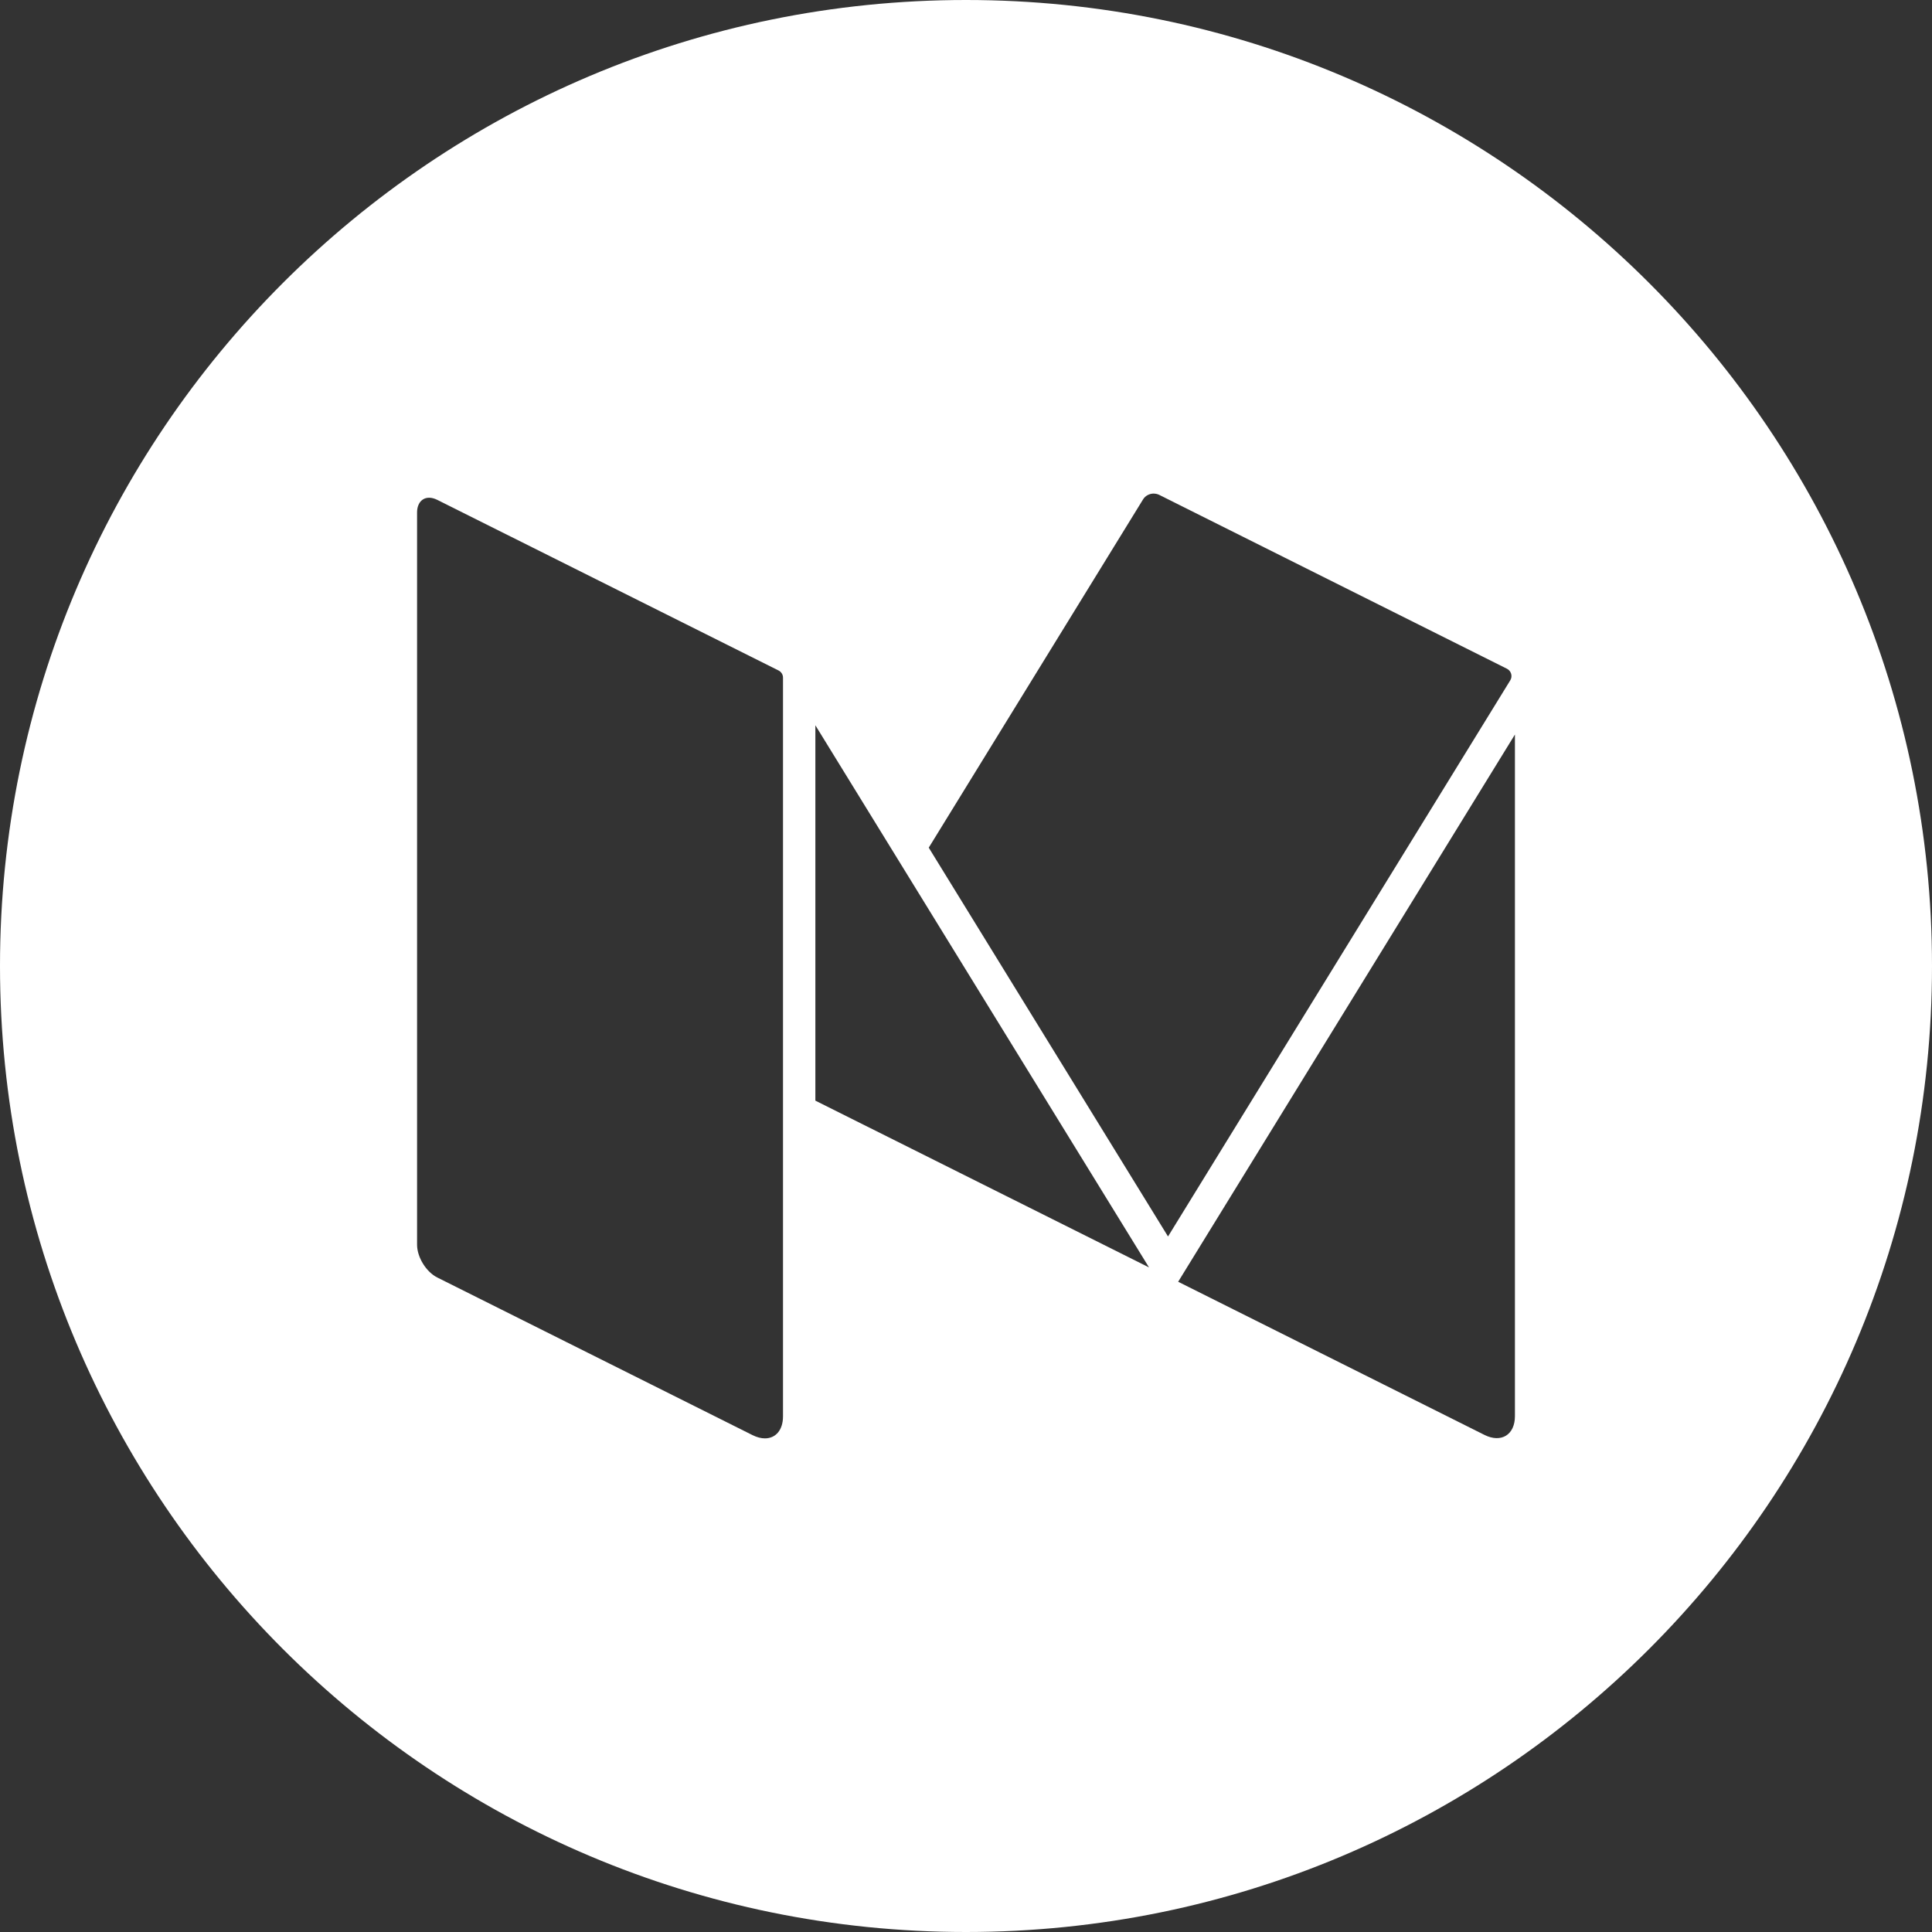 <?xml version="1.0" encoding="UTF-8"?>
<svg width="32px" height="32px" viewBox="0 0 32 32" version="1.1" xmlns="http://www.w3.org/2000/svg" xmlns:xlink="http://www.w3.org/1999/xlink">
    <rect x="0" y="0" width="32" height="32" fill="#333333" stroke="none"/>
    <!-- Generator: Sketch 45.2 (43514) - http://www.bohemiancoding.com/sketch -->
    <title>Artboard</title>
    <desc>Created with Sketch.</desc>
    <defs></defs>
    <g id="Page-1" stroke="none" stroke-width="1" fill="none" fill-rule="evenodd">
        <g id="Artboard" fill-rule="nonzero" fill="#FFFFFF">
            <g id="medium-w">
                <path d="M16,0 C24.837,0 32,7.163 32,16 C32,24.836 24.837,32 16,32 C7.163,32 0,24.836 0,16 C0,7.163 7.163,0 16,0 Z M24.959,11.076 L19.199,8.196 C19.173,8.183 19.144,8.177 19.116,8.176 C19.114,8.176 19.112,8.175 19.11,8.175 C19.04,8.175 18.97,8.21 18.933,8.271 L15.383,14.04 L19.346,20.48 L25.015,11.268 C25.056,11.201 25.031,11.112 24.959,11.076 Z M13.505,12.013 L13.505,18.23 L19.031,20.992 L13.505,12.013 Z M19.514,21.23 L24.588,23.767 C24.865,23.905 25.092,23.765 25.092,23.456 L25.092,12.166 L19.514,21.23 Z M12.895,11.105 L7.58,8.448 L7.244,8.28 C7.196,8.256 7.15,8.244 7.108,8.244 C7.049,8.244 6.999,8.267 6.963,8.31 C6.929,8.352 6.908,8.412 6.908,8.487 L6.908,20.617 C6.908,20.823 7.059,21.068 7.244,21.16 L12.466,23.771 C12.539,23.807 12.608,23.824 12.67,23.824 C12.846,23.824 12.969,23.688 12.969,23.459 L12.969,11.226 C12.97,11.175 12.941,11.128 12.895,11.105 Z" id="Combined-Shape"></path>
            </g>
        </g>
    </g>
</svg>